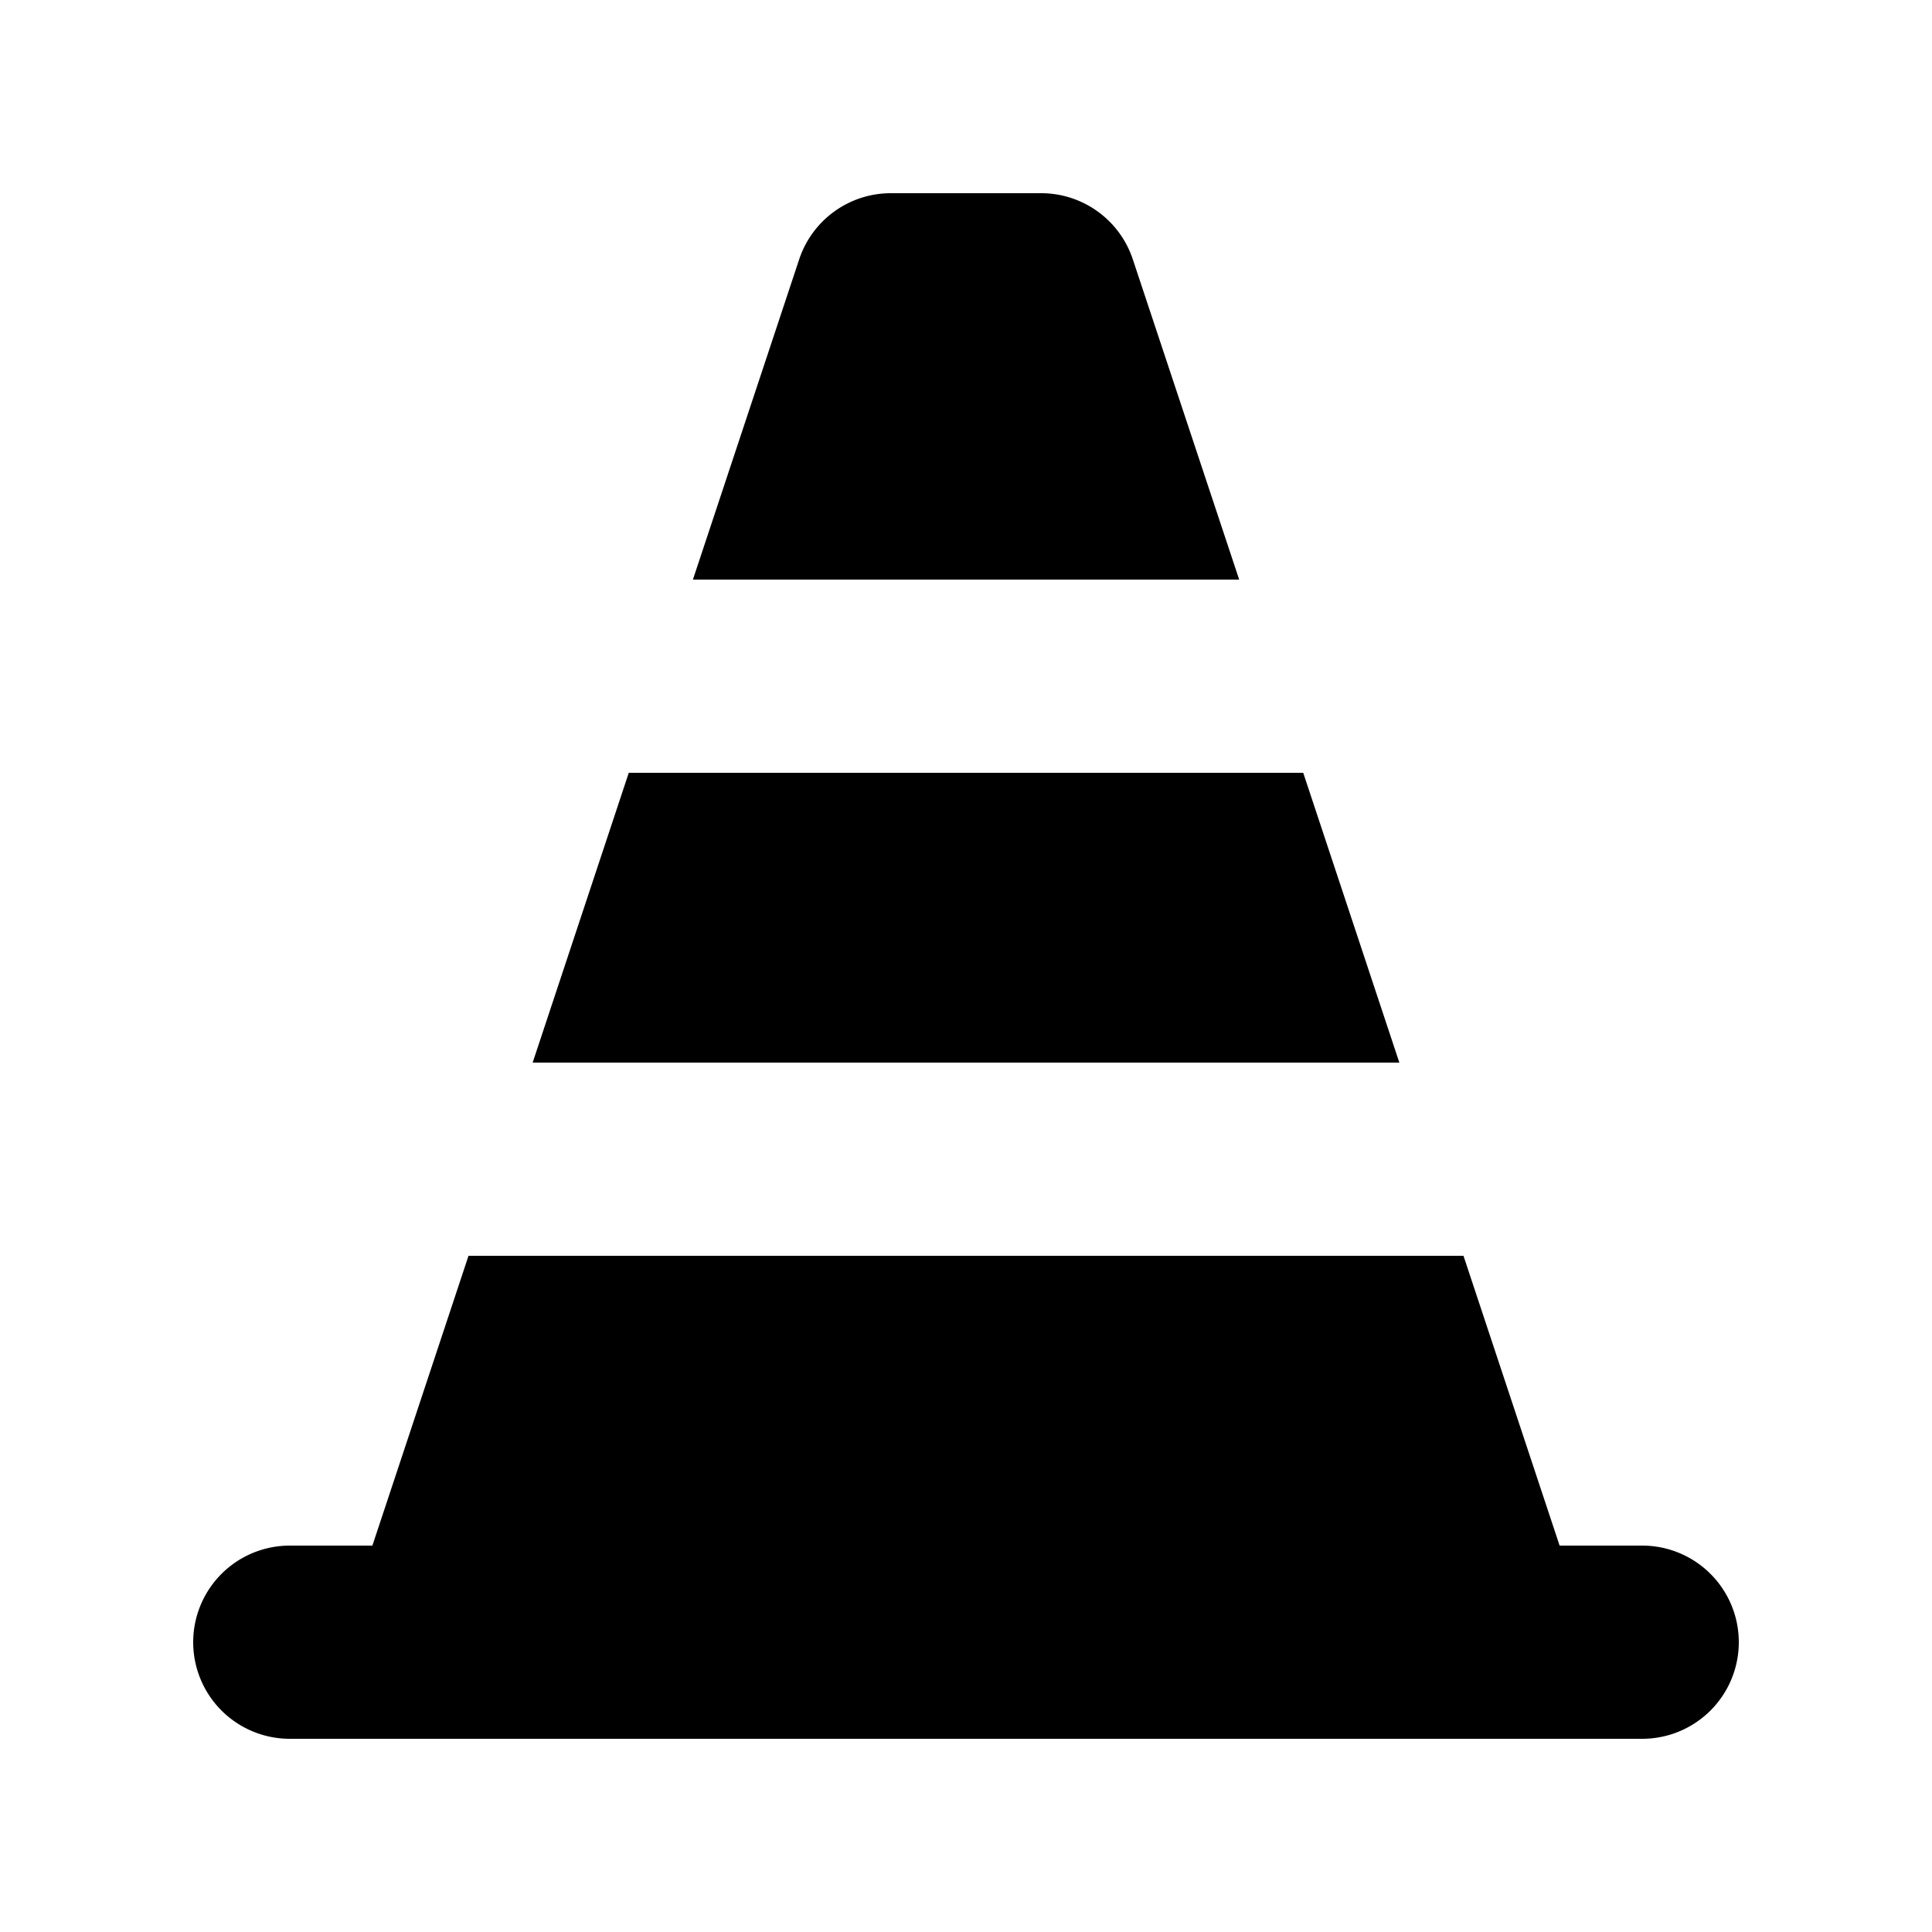 <svg id="glyphicons-halflings" xmlns="http://www.w3.org/2000/svg" viewBox="0 0 20 20">
  <path id="construction-cone" d="M14.486,11H5.514l.995-3h6.982Zm-2.759-8.315A1,1,0,0,0,10.778,2H9.222a1,1,0,0,0-.949.685L7.173,6h5.655ZM17,16h-.855L15.15,13H4.85l-.995,3H3a1,1,0,0,0,0,2H17a1,1,0,0,0,0-2Z"/>
</svg>
